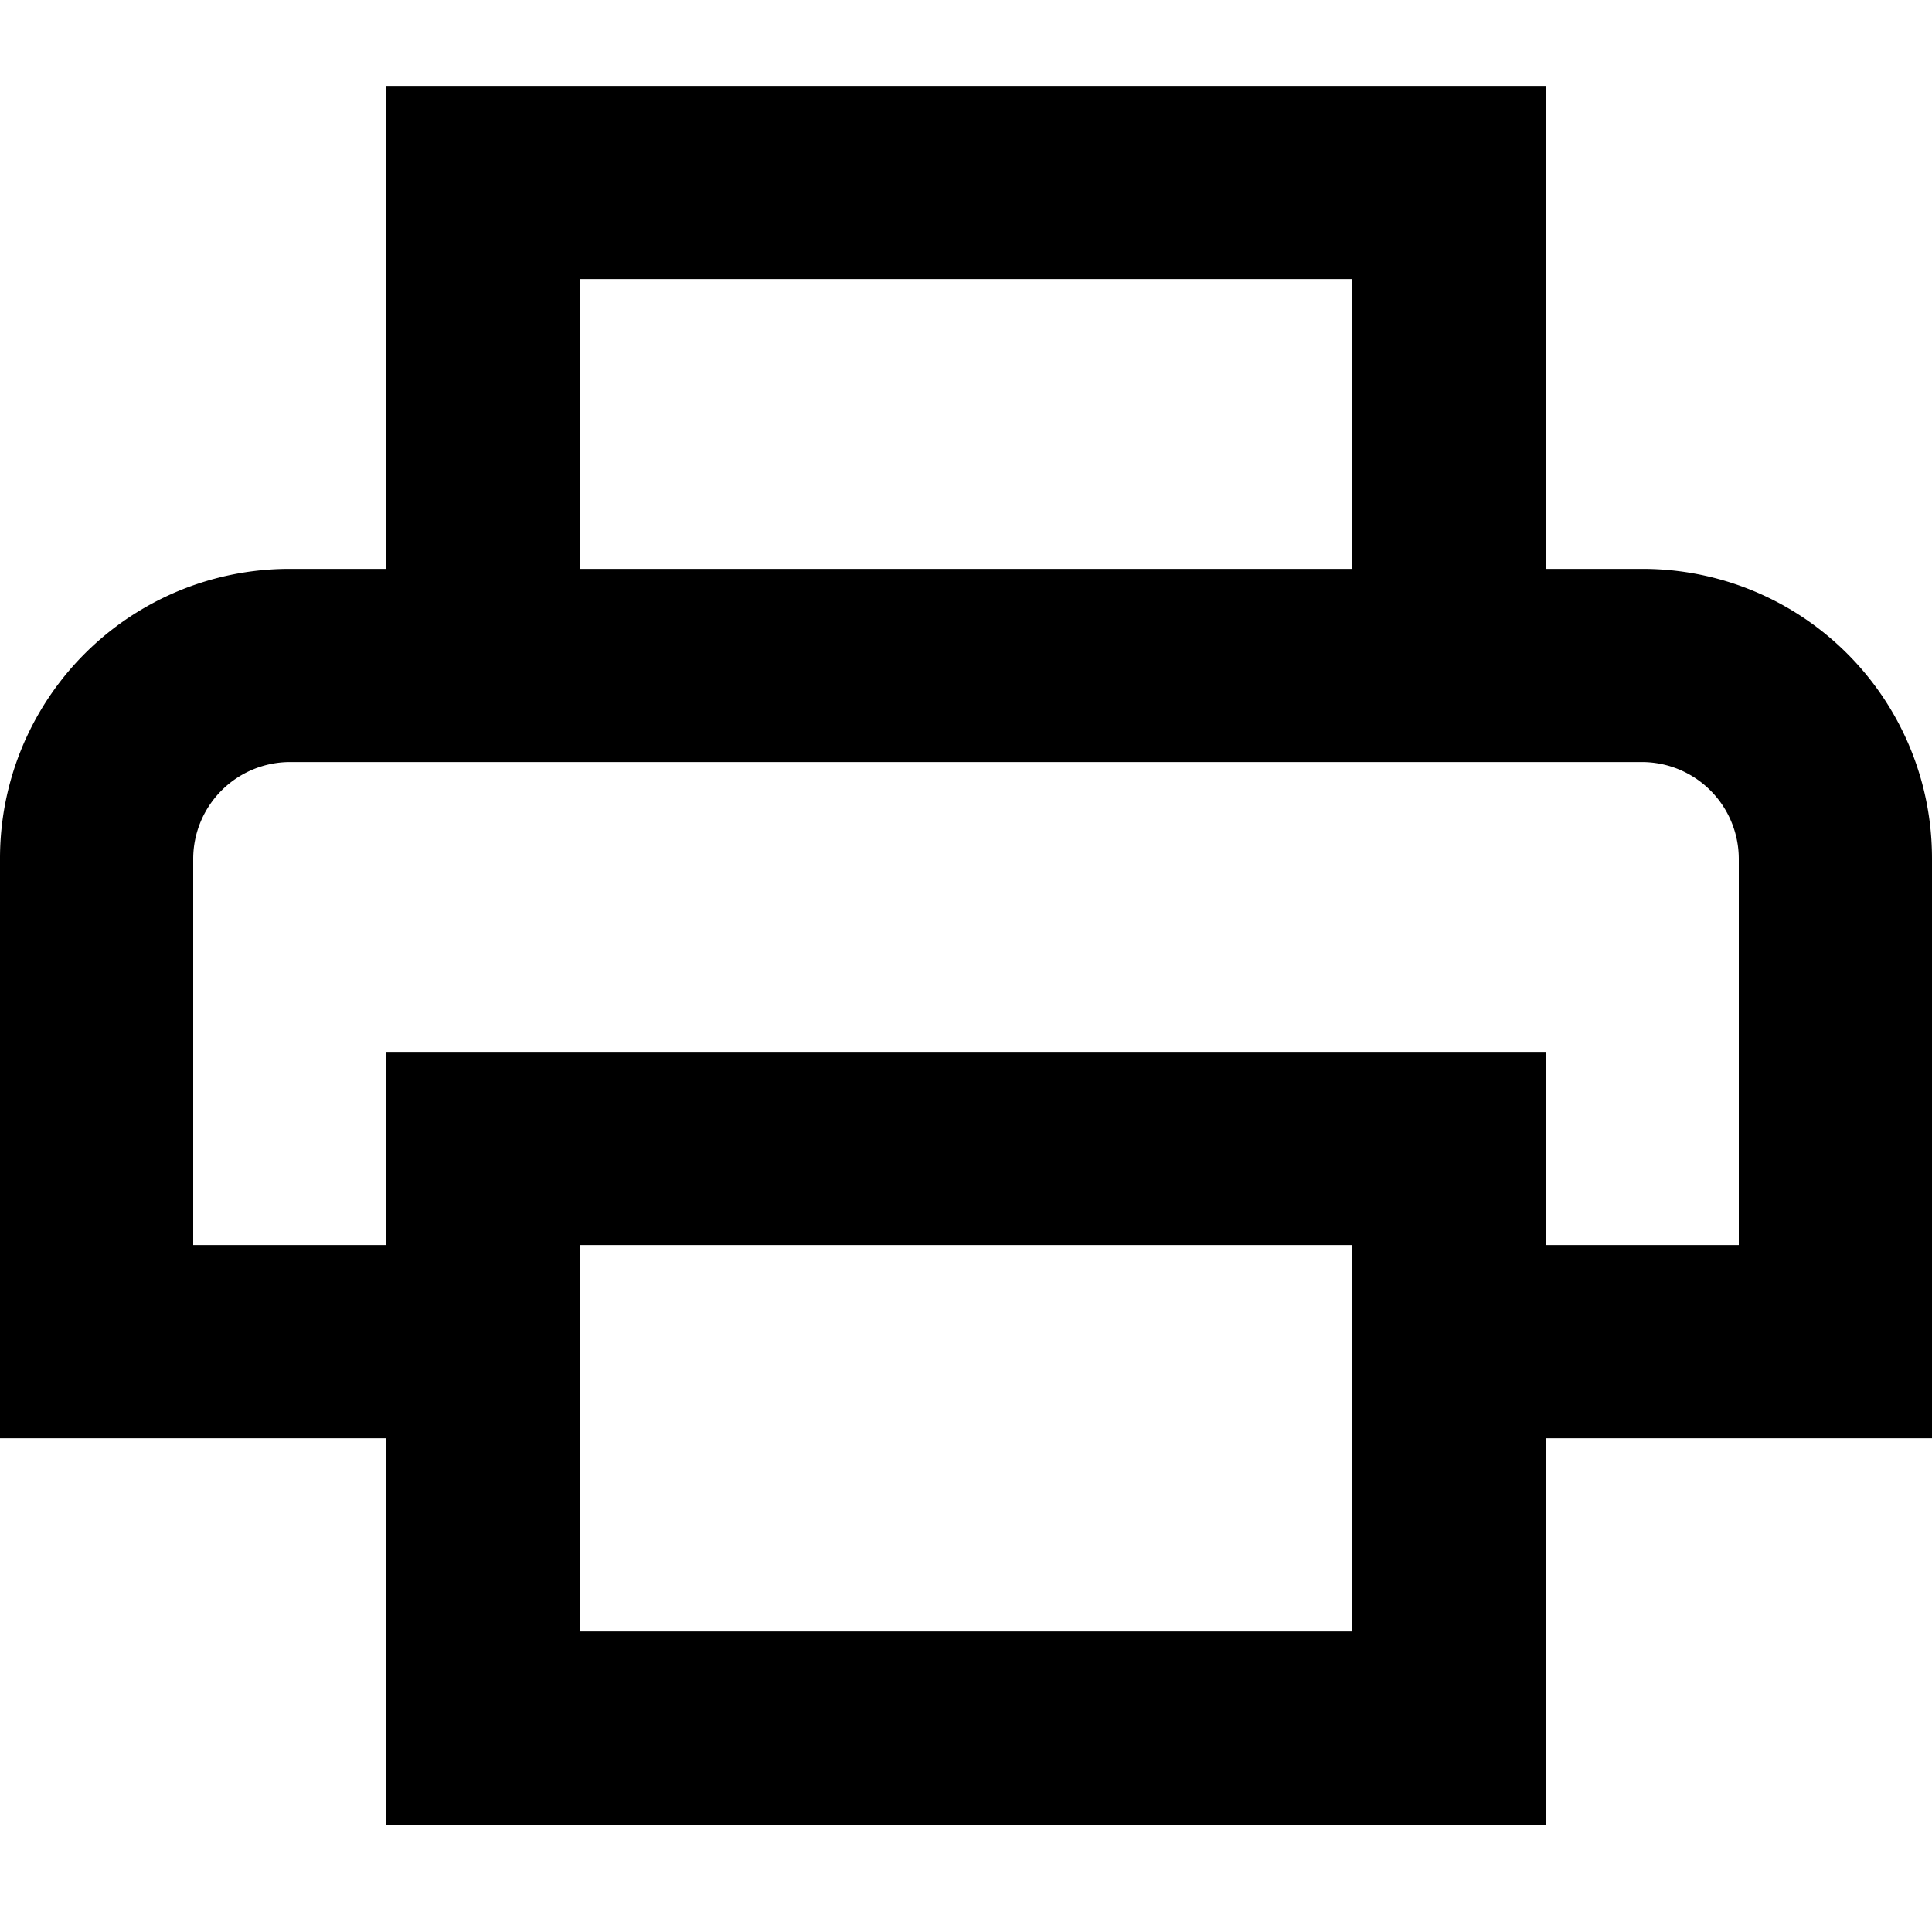 <svg xmlns="http://www.w3.org/2000/svg" viewBox="0 0 45 45" width="45" height="45"><path fill="currentColor" d="M38.25 13.25H36V2H9v11.25H6.75A6.741 6.741 0 000 20v13.5h9v9h27v-9h9V20a6.741 6.741 0 00-6.75-6.75zM13.5 6.5h18v6.75h-18zm18 27V38h-18v-9h18zM36 29v-4.5H9V29H4.5v-9a2.257 2.257 0 012.25-2.25h31.5A2.257 2.257 0 0140.5 20v9z"/><path  fill="none" d="M0 0h45v45H0z"/></svg>
